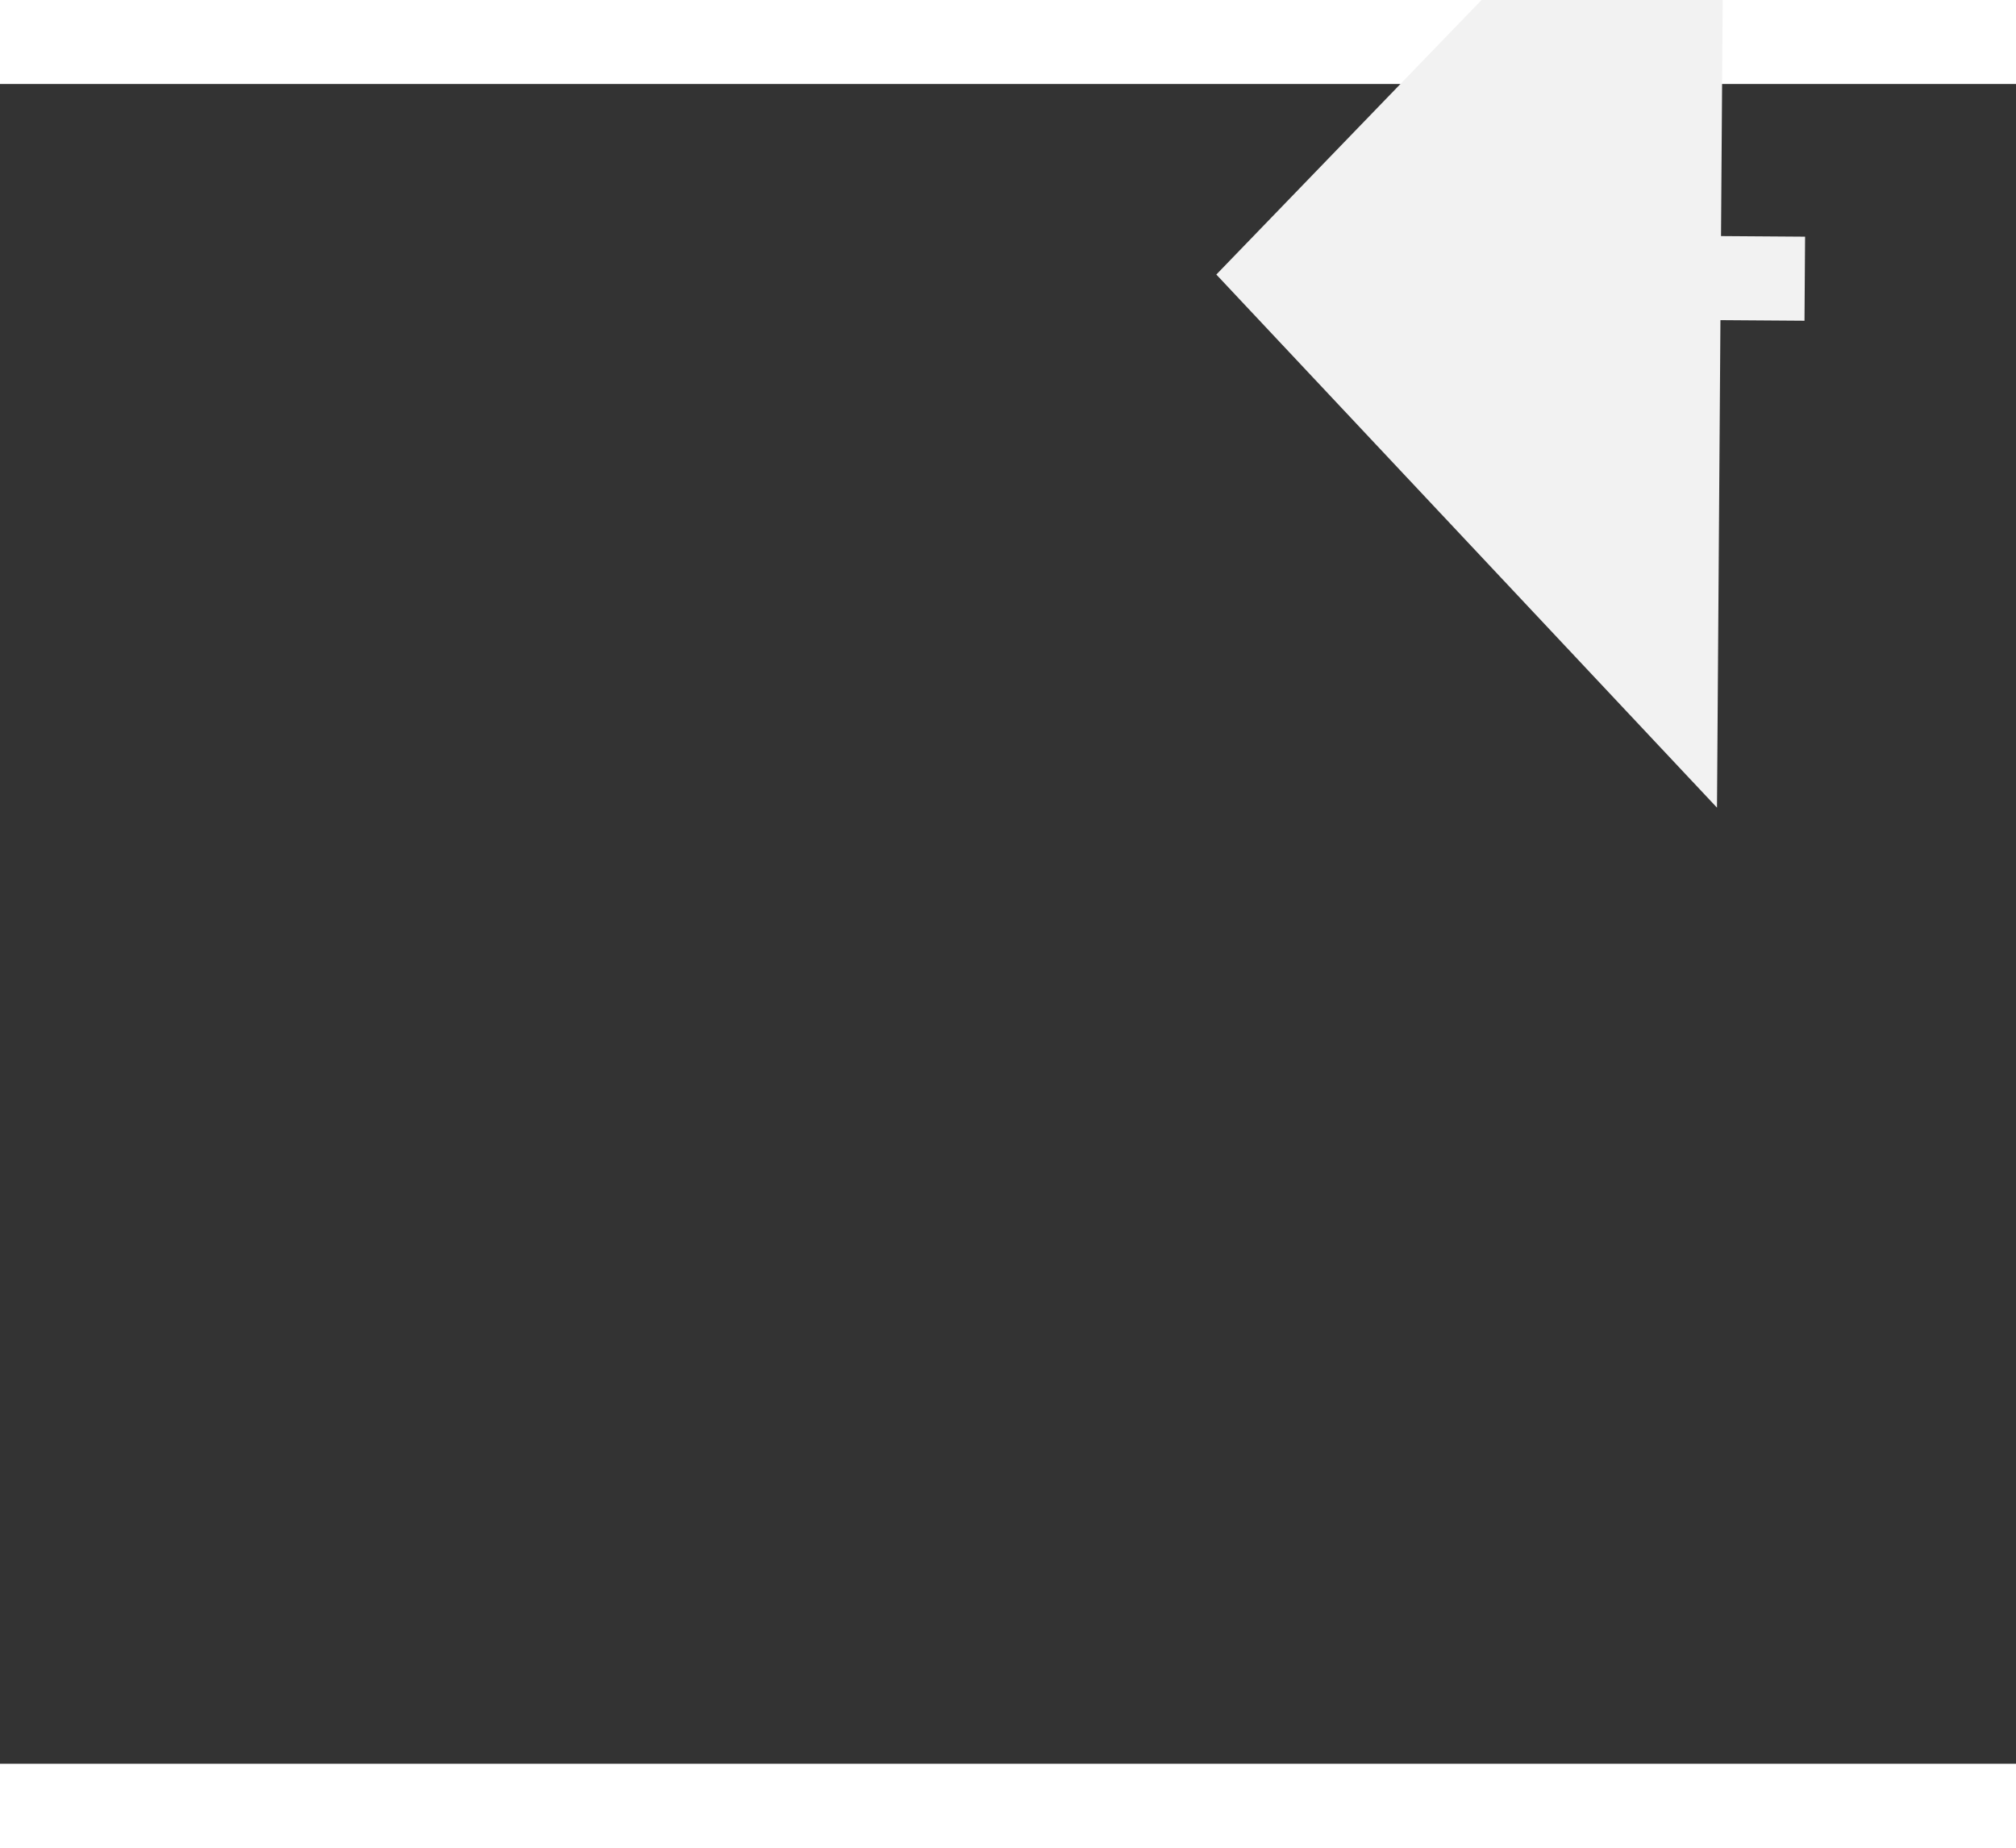 ﻿<?xml version="1.0" encoding="utf-8"?>
<svg version="1.1" xmlns:xlink="http://www.w3.org/1999/xlink" width="24px" height="22px" preserveAspectRatio="xMinYMid meet" viewBox="546 9363  24 20" xmlns="http://www.w3.org/2000/svg">
  <rect x="546" y="9363" width="24" height="20" fill="#333333" stroke="none"/>
  <g transform="matrix(-0.105 -0.995 0.995 -0.105 -8705.327 10907.689 )">
    <path d="M 625 9455.8  L 631 9449.5  L 625 9443.2  L 625 9455.8  Z " fill-rule="nonzero" fill="#f2f2f2" stroke="none" transform="matrix(0.112 -0.994 0.994 0.112 -8902.266 8940.462 )" />
    <path d="M 468 9449.5  L 626 9449.5  " stroke-width="1" stroke-dasharray="9,4" stroke="#f2f2f2" fill="none" transform="matrix(0.112 -0.994 0.994 0.112 -8902.266 8940.462 )" />
  </g>
</svg>